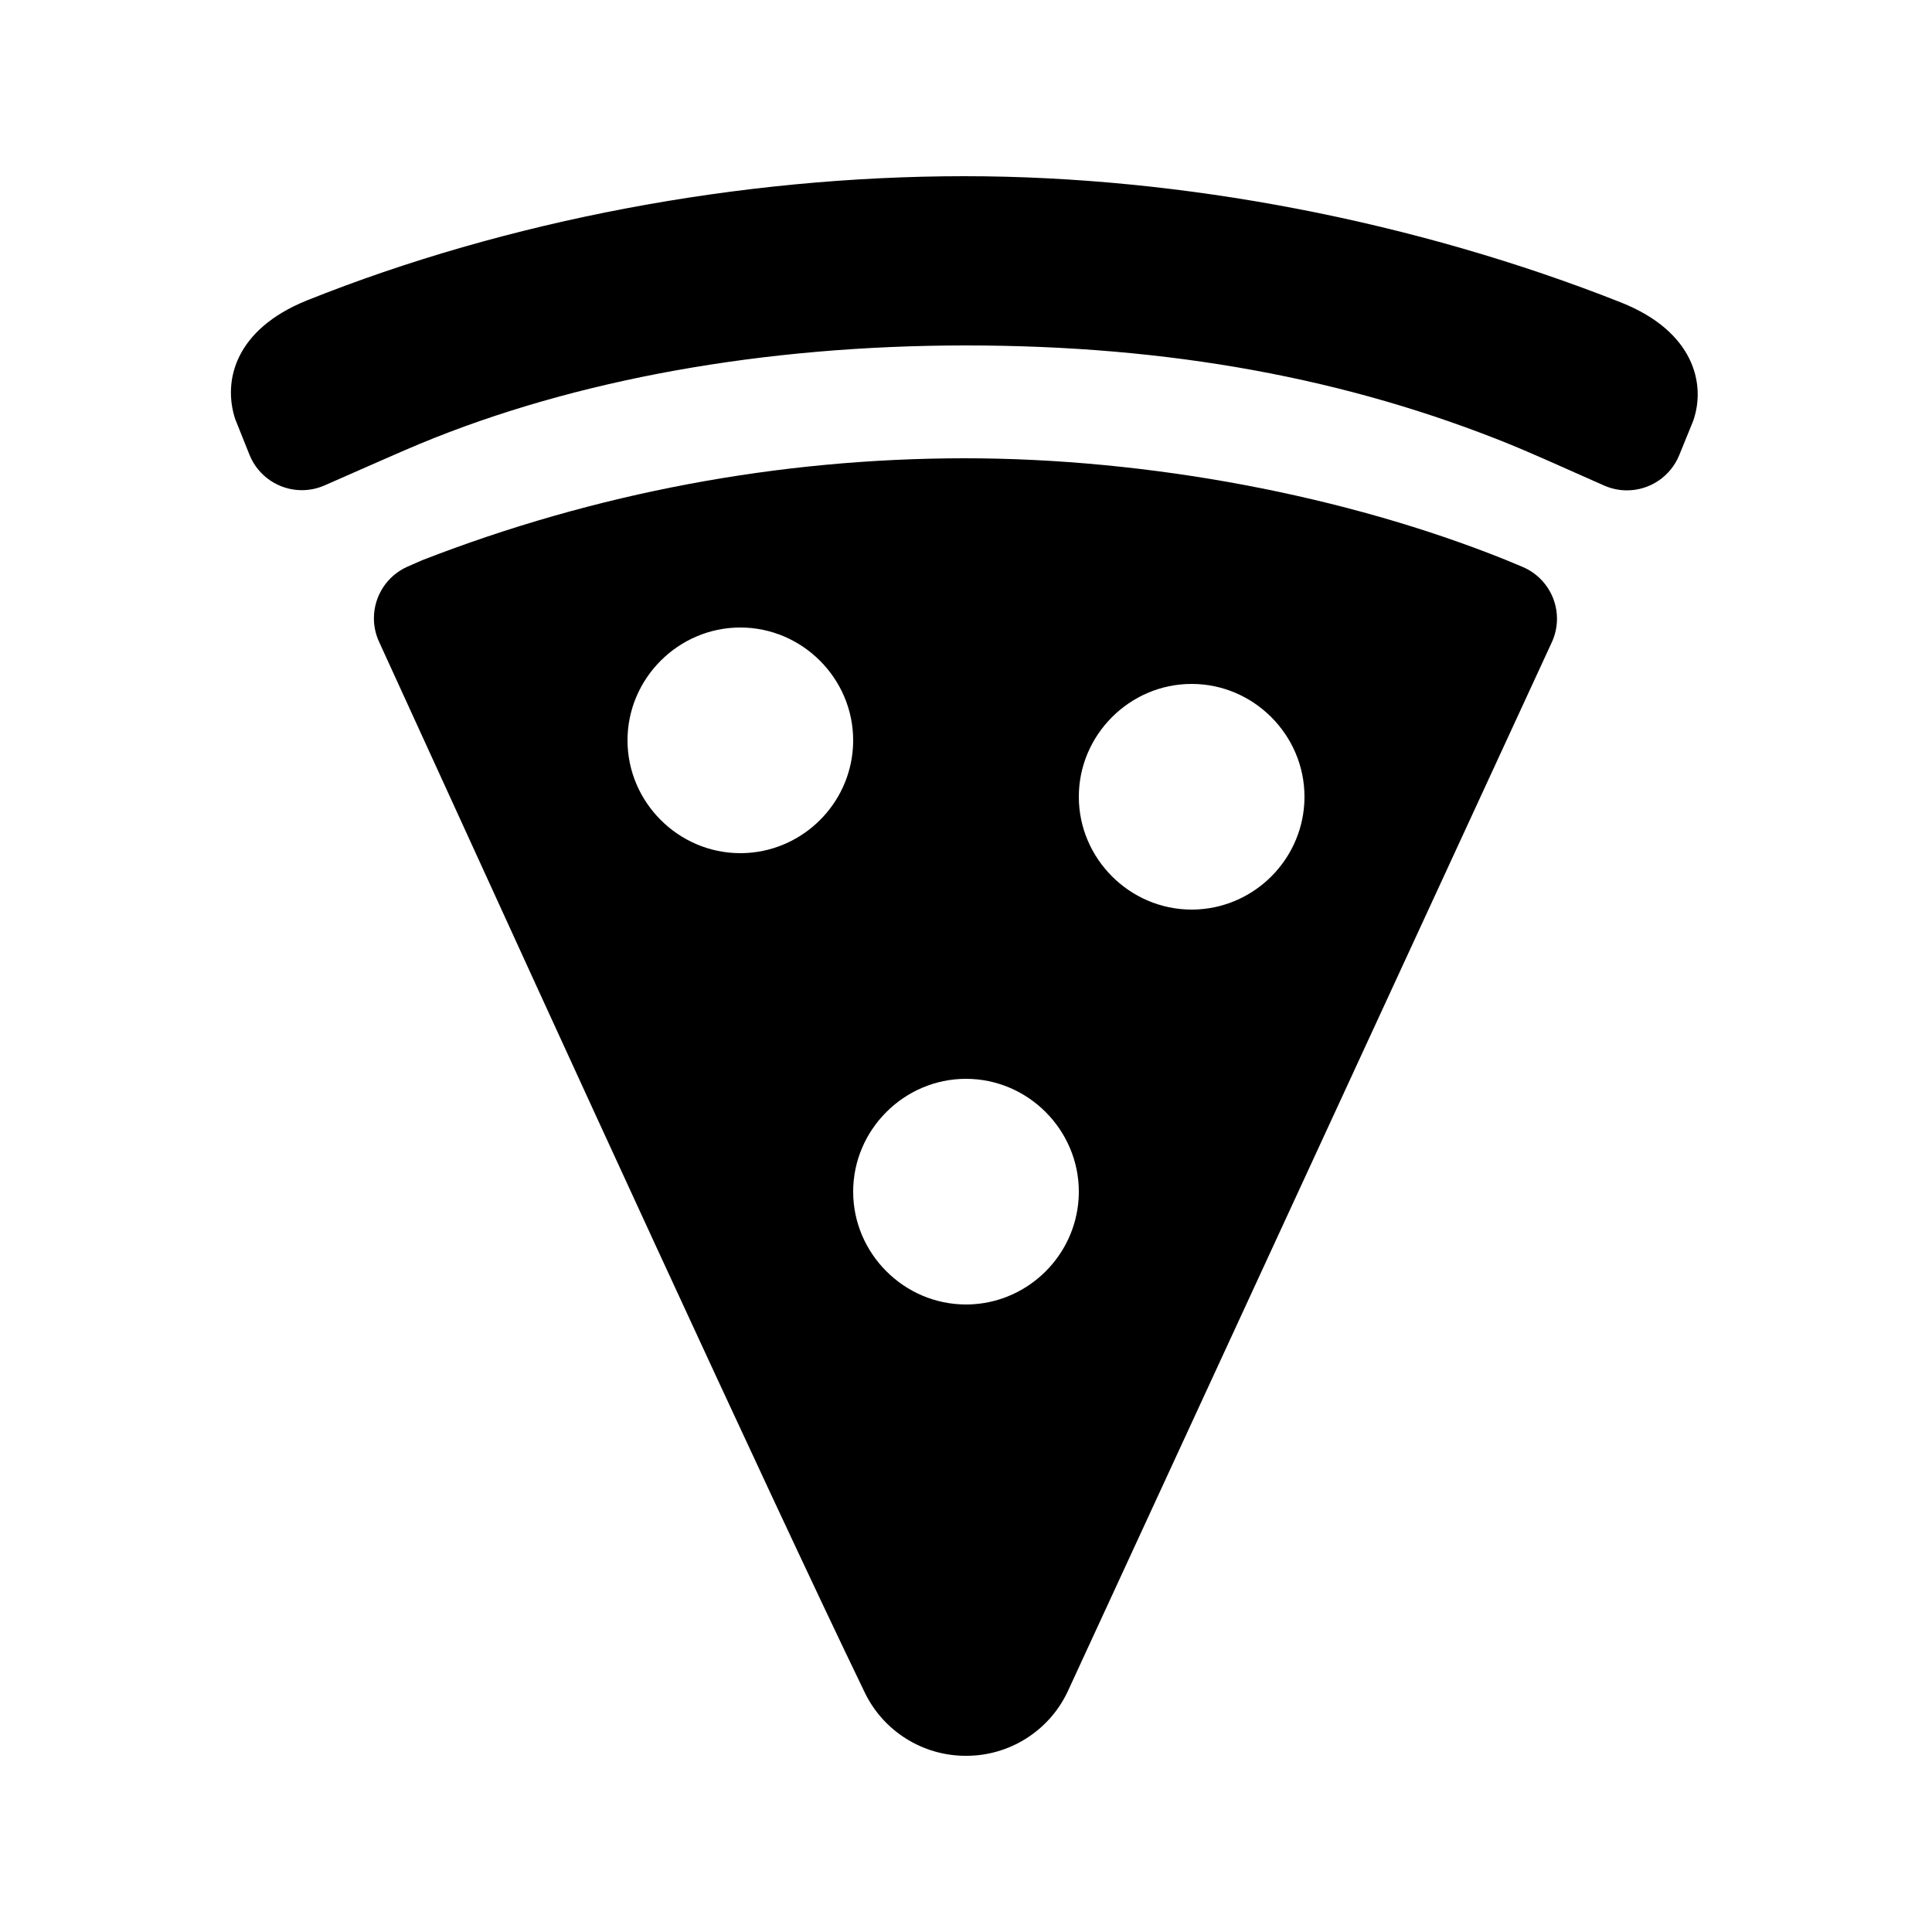 <?xml version="1.0" encoding="UTF-8" standalone="no"?>
<!DOCTYPE svg PUBLIC "-//W3C//DTD SVG 1.1//EN" "http://www.w3.org/Graphics/SVG/1.1/DTD/svg11.dtd">
<svg width="100%" height="100%" viewBox="0 0 40 40" version="1.1" xmlns="http://www.w3.org/2000/svg" xmlns:xlink="http://www.w3.org/1999/xlink" xml:space="preserve" xmlns:serif="http://www.serif.com/" style="fill-rule:evenodd;clip-rule:evenodd;stroke-linejoin:round;stroke-miterlimit:2;">
    <g transform="matrix(0.073,0,0,0.073,20,20)">
        <g id="pizza.svg" transform="matrix(1,0,0,1,-256,-256)">
            <path d="M441.82,67.83C383.44,44.73 317.3,32 255.56,32C192,32 125.76,44.53 69,67.26C48.7,75.49 45.21,90 48.71,100.82L52.78,111C55.207,117.058 61.107,121.051 67.633,121.051C69.856,121.051 72.056,120.587 74.09,119.69C84.89,114.93 98.02,109.15 101.09,107.91C145.1,89.64 198.71,80 256,80C313.47,80 364.09,89.24 410.76,108.25C415.18,110.05 425.64,114.67 436.93,119.71C438.983,120.627 441.207,121.101 443.455,121.101C449.954,121.101 455.835,117.142 458.28,111.12L462,102L462.34,101.1C465.79,90.89 462.48,76.05 441.82,67.83Z" style="fill-rule:nonzero;"/>
            <path d="M409.18,140.86C363.67,122.53 307.68,112 255.56,112C202.968,112.035 150.837,121.831 101.82,140.89C101.29,141.1 99.76,141.77 97.53,142.77C91.787,145.344 88.074,151.077 88.074,157.371C88.074,159.673 88.57,161.948 89.53,164.04C93.53,172.75 98.95,184.62 105.03,197.93C137.94,270 199.21,404 227.26,462C232.554,473.025 243.77,480.049 256,480C268.252,480.048 279.482,472.997 284.76,461.94L284.82,461.81L422.12,164.24C423.104,162.13 423.614,159.83 423.614,157.502C423.614,151.082 419.735,145.261 413.81,142.79C411.55,141.84 409.96,141.18 409.31,140.92L409.18,140.86ZM194.08,223.93C193.387,223.975 192.692,223.998 191.998,223.998C174.443,223.998 159.998,209.552 159.998,191.998C159.998,174.443 174.443,159.998 191.998,159.998C209.552,159.998 223.998,174.443 223.998,191.998C223.998,192.692 223.975,193.387 223.93,194.08C222.889,210.038 210.038,222.889 194.08,223.93ZM258.08,351.93C257.387,351.975 256.692,351.998 255.998,351.998C238.443,351.998 223.998,337.552 223.998,319.998C223.998,302.443 238.443,287.998 255.998,287.998C273.552,287.998 287.998,302.443 287.998,319.998C287.998,320.692 287.975,321.387 287.93,322.08C286.889,338.038 274.038,350.889 258.08,351.93ZM322.08,239.93C321.387,239.975 320.692,239.998 319.998,239.998C302.443,239.998 287.998,225.552 287.998,207.998C287.998,190.443 302.443,175.998 319.998,175.998C337.552,175.998 351.998,190.443 351.998,207.998C351.998,208.692 351.975,209.387 351.93,210.08C350.889,226.038 338.038,238.889 322.08,239.93Z" style="fill-rule:nonzero;"/>
        </g>
        <g id="pizza.svg1" serif:id="pizza.svg">
        </g>
    </g>
</svg>
